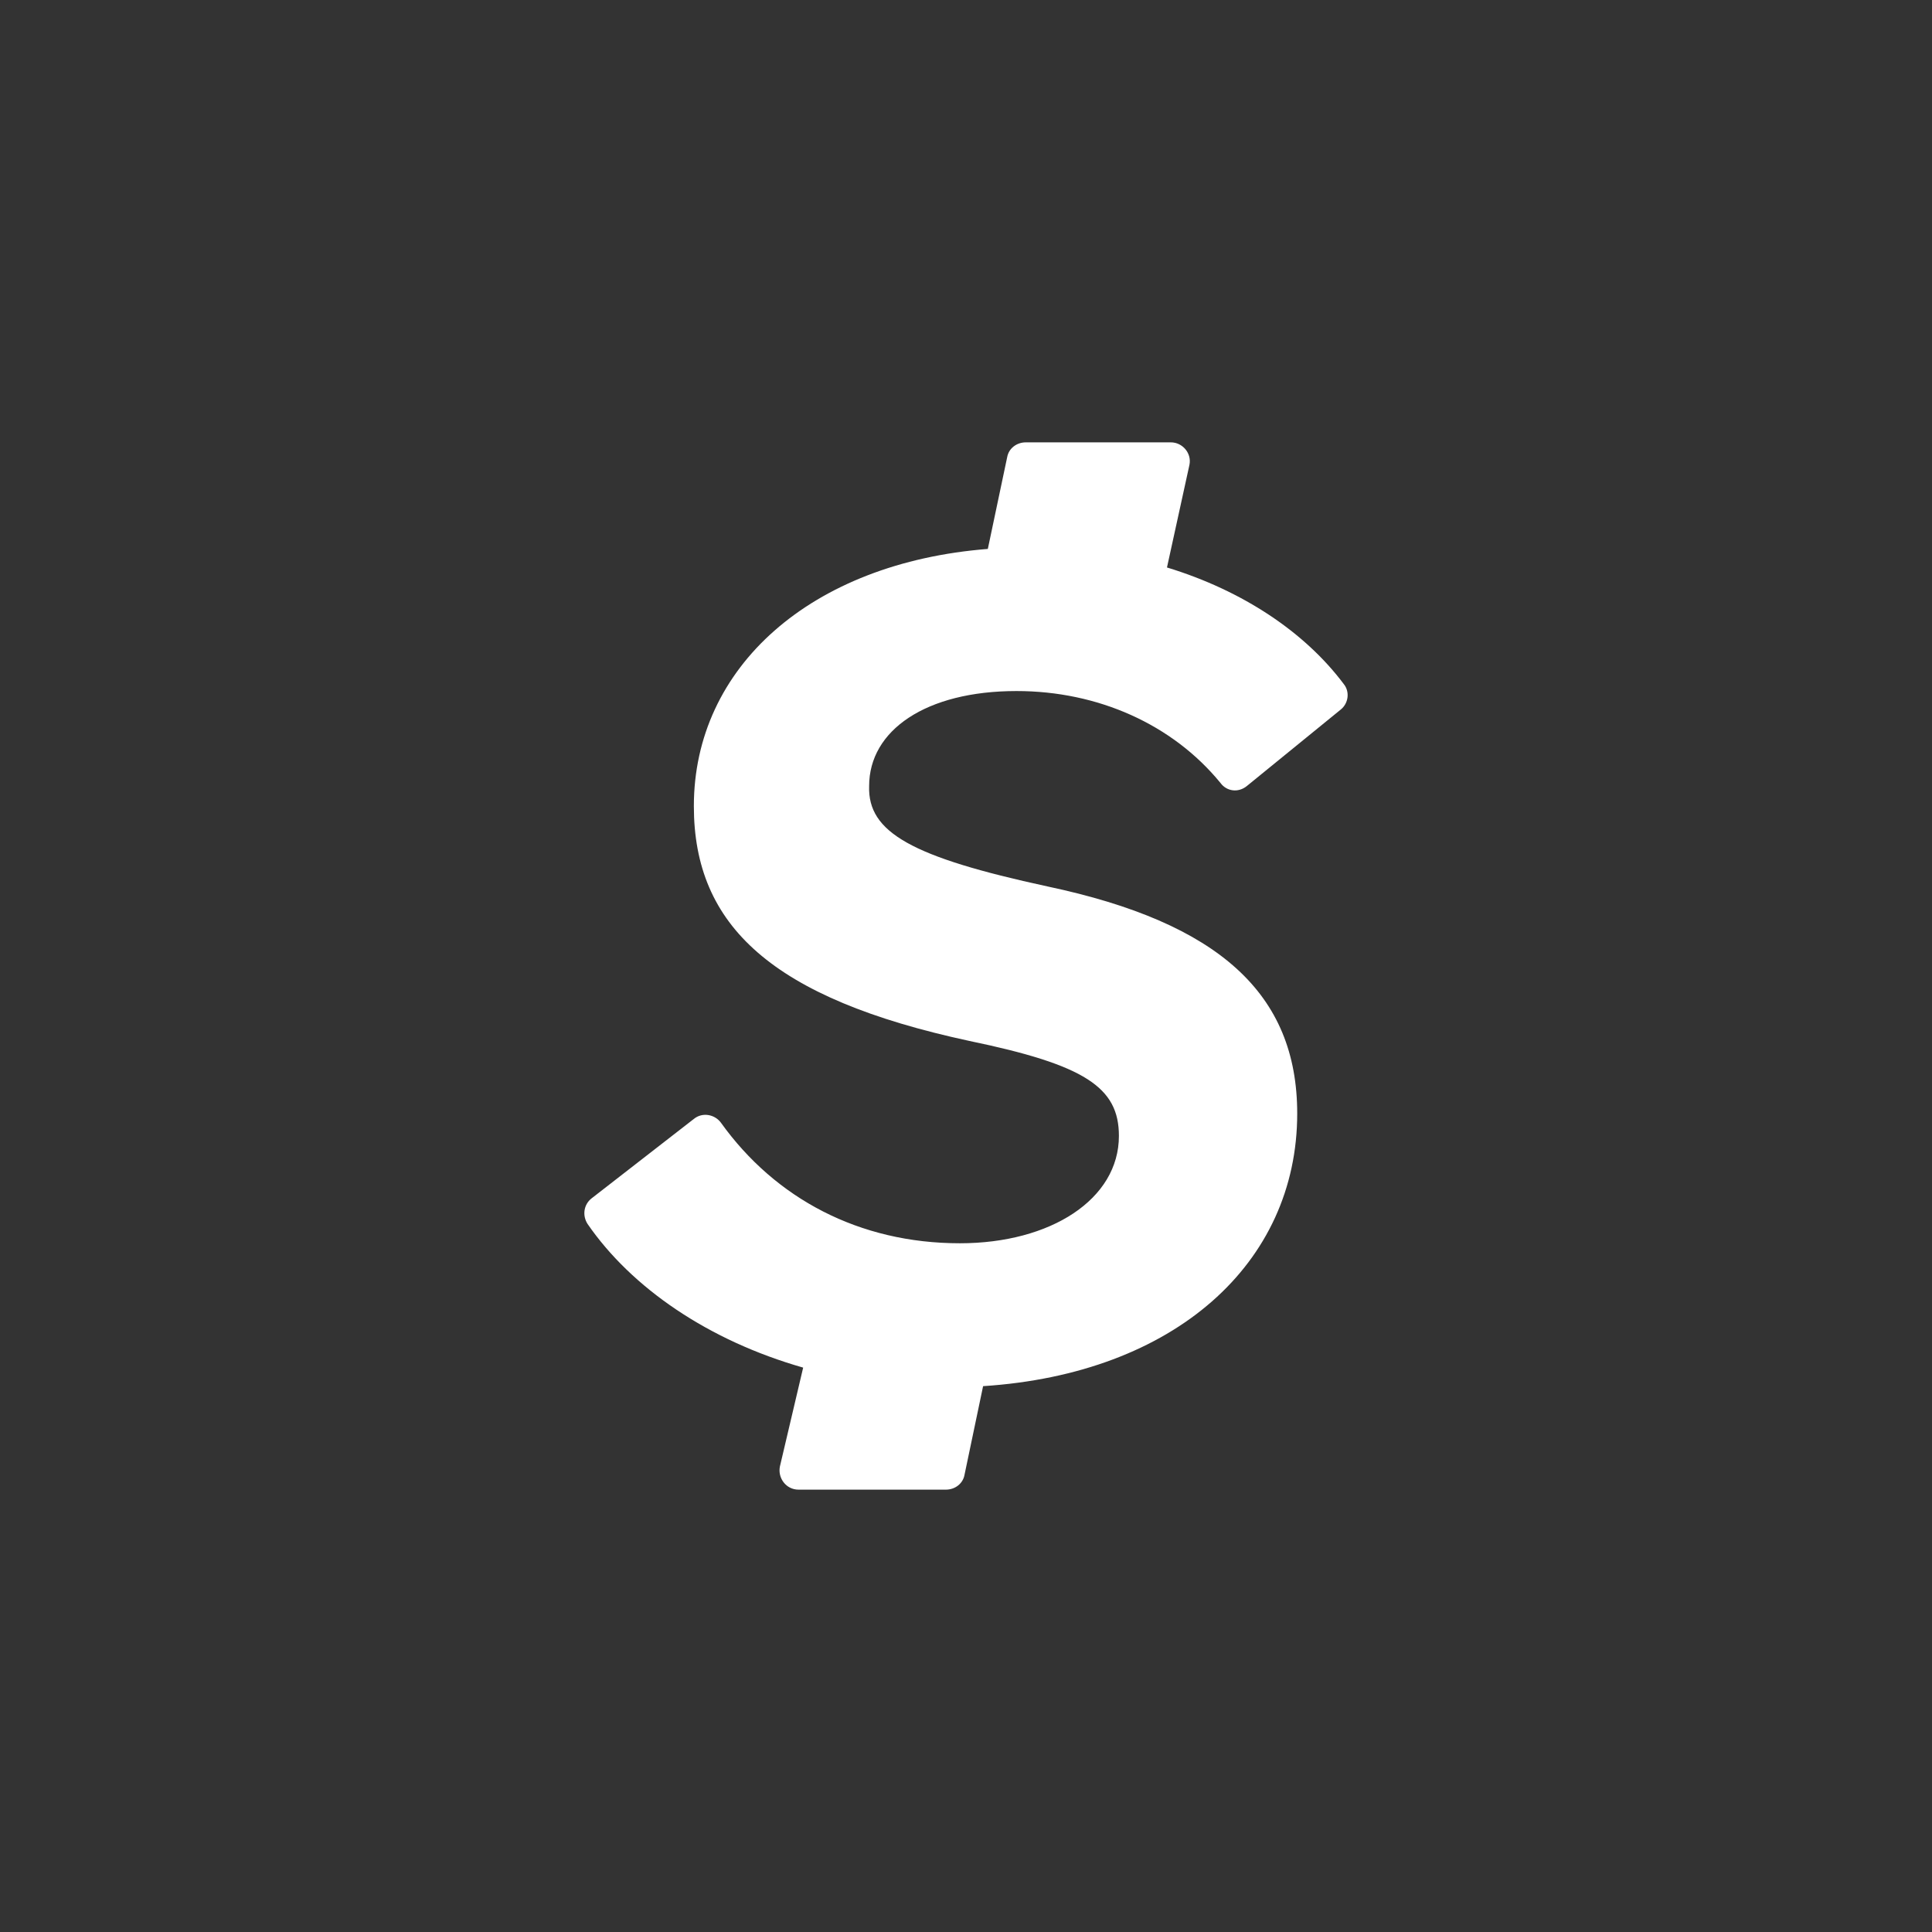 <svg width="158" height="158" viewBox="0 0 158 158" fill="none" xmlns="http://www.w3.org/2000/svg">
<rect x="0" y="0" width="158" height="158" fill="#333333" stroke="none"/>
<path fill-rule="evenodd" clip-rule="evenodd" d="M109.644 58.03L101.966 64.283C101.269 64.851 100.318 64.725 99.811 64.03C95.88 59.23 89.787 56.514 83.13 56.514C75.706 56.514 71.078 59.735 71.078 64.283C70.951 68.073 74.565 70.094 85.666 72.494C99.684 75.463 106.087 81.274 106.087 91.064C106.087 103.317 96.064 112.349 80.398 113.36L78.876 120.624C78.75 121.318 78.116 121.824 77.355 121.824H65.303C64.288 121.824 63.591 120.876 63.781 119.929L65.683 111.844C57.942 109.633 51.666 105.338 48.052 100.096C47.608 99.401 47.735 98.517 48.369 98.011L56.744 91.506C57.441 90.937 58.456 91.127 58.963 91.822C63.401 98.011 70.254 101.675 78.502 101.675C85.926 101.675 91.505 98.075 91.505 92.895C91.505 88.916 88.716 87.085 79.263 85.126C63.153 81.653 56.744 75.715 56.744 65.925C56.744 54.556 66.323 46.029 80.785 44.892L82.37 37.376C82.496 36.681 83.13 36.176 83.891 36.176H95.753C96.704 36.176 97.465 37.06 97.275 38.008L95.436 46.408C101.649 48.303 106.728 51.714 109.897 55.946C110.405 56.577 110.278 57.525 109.644 58.03Z" fill="white"/>
</svg>
